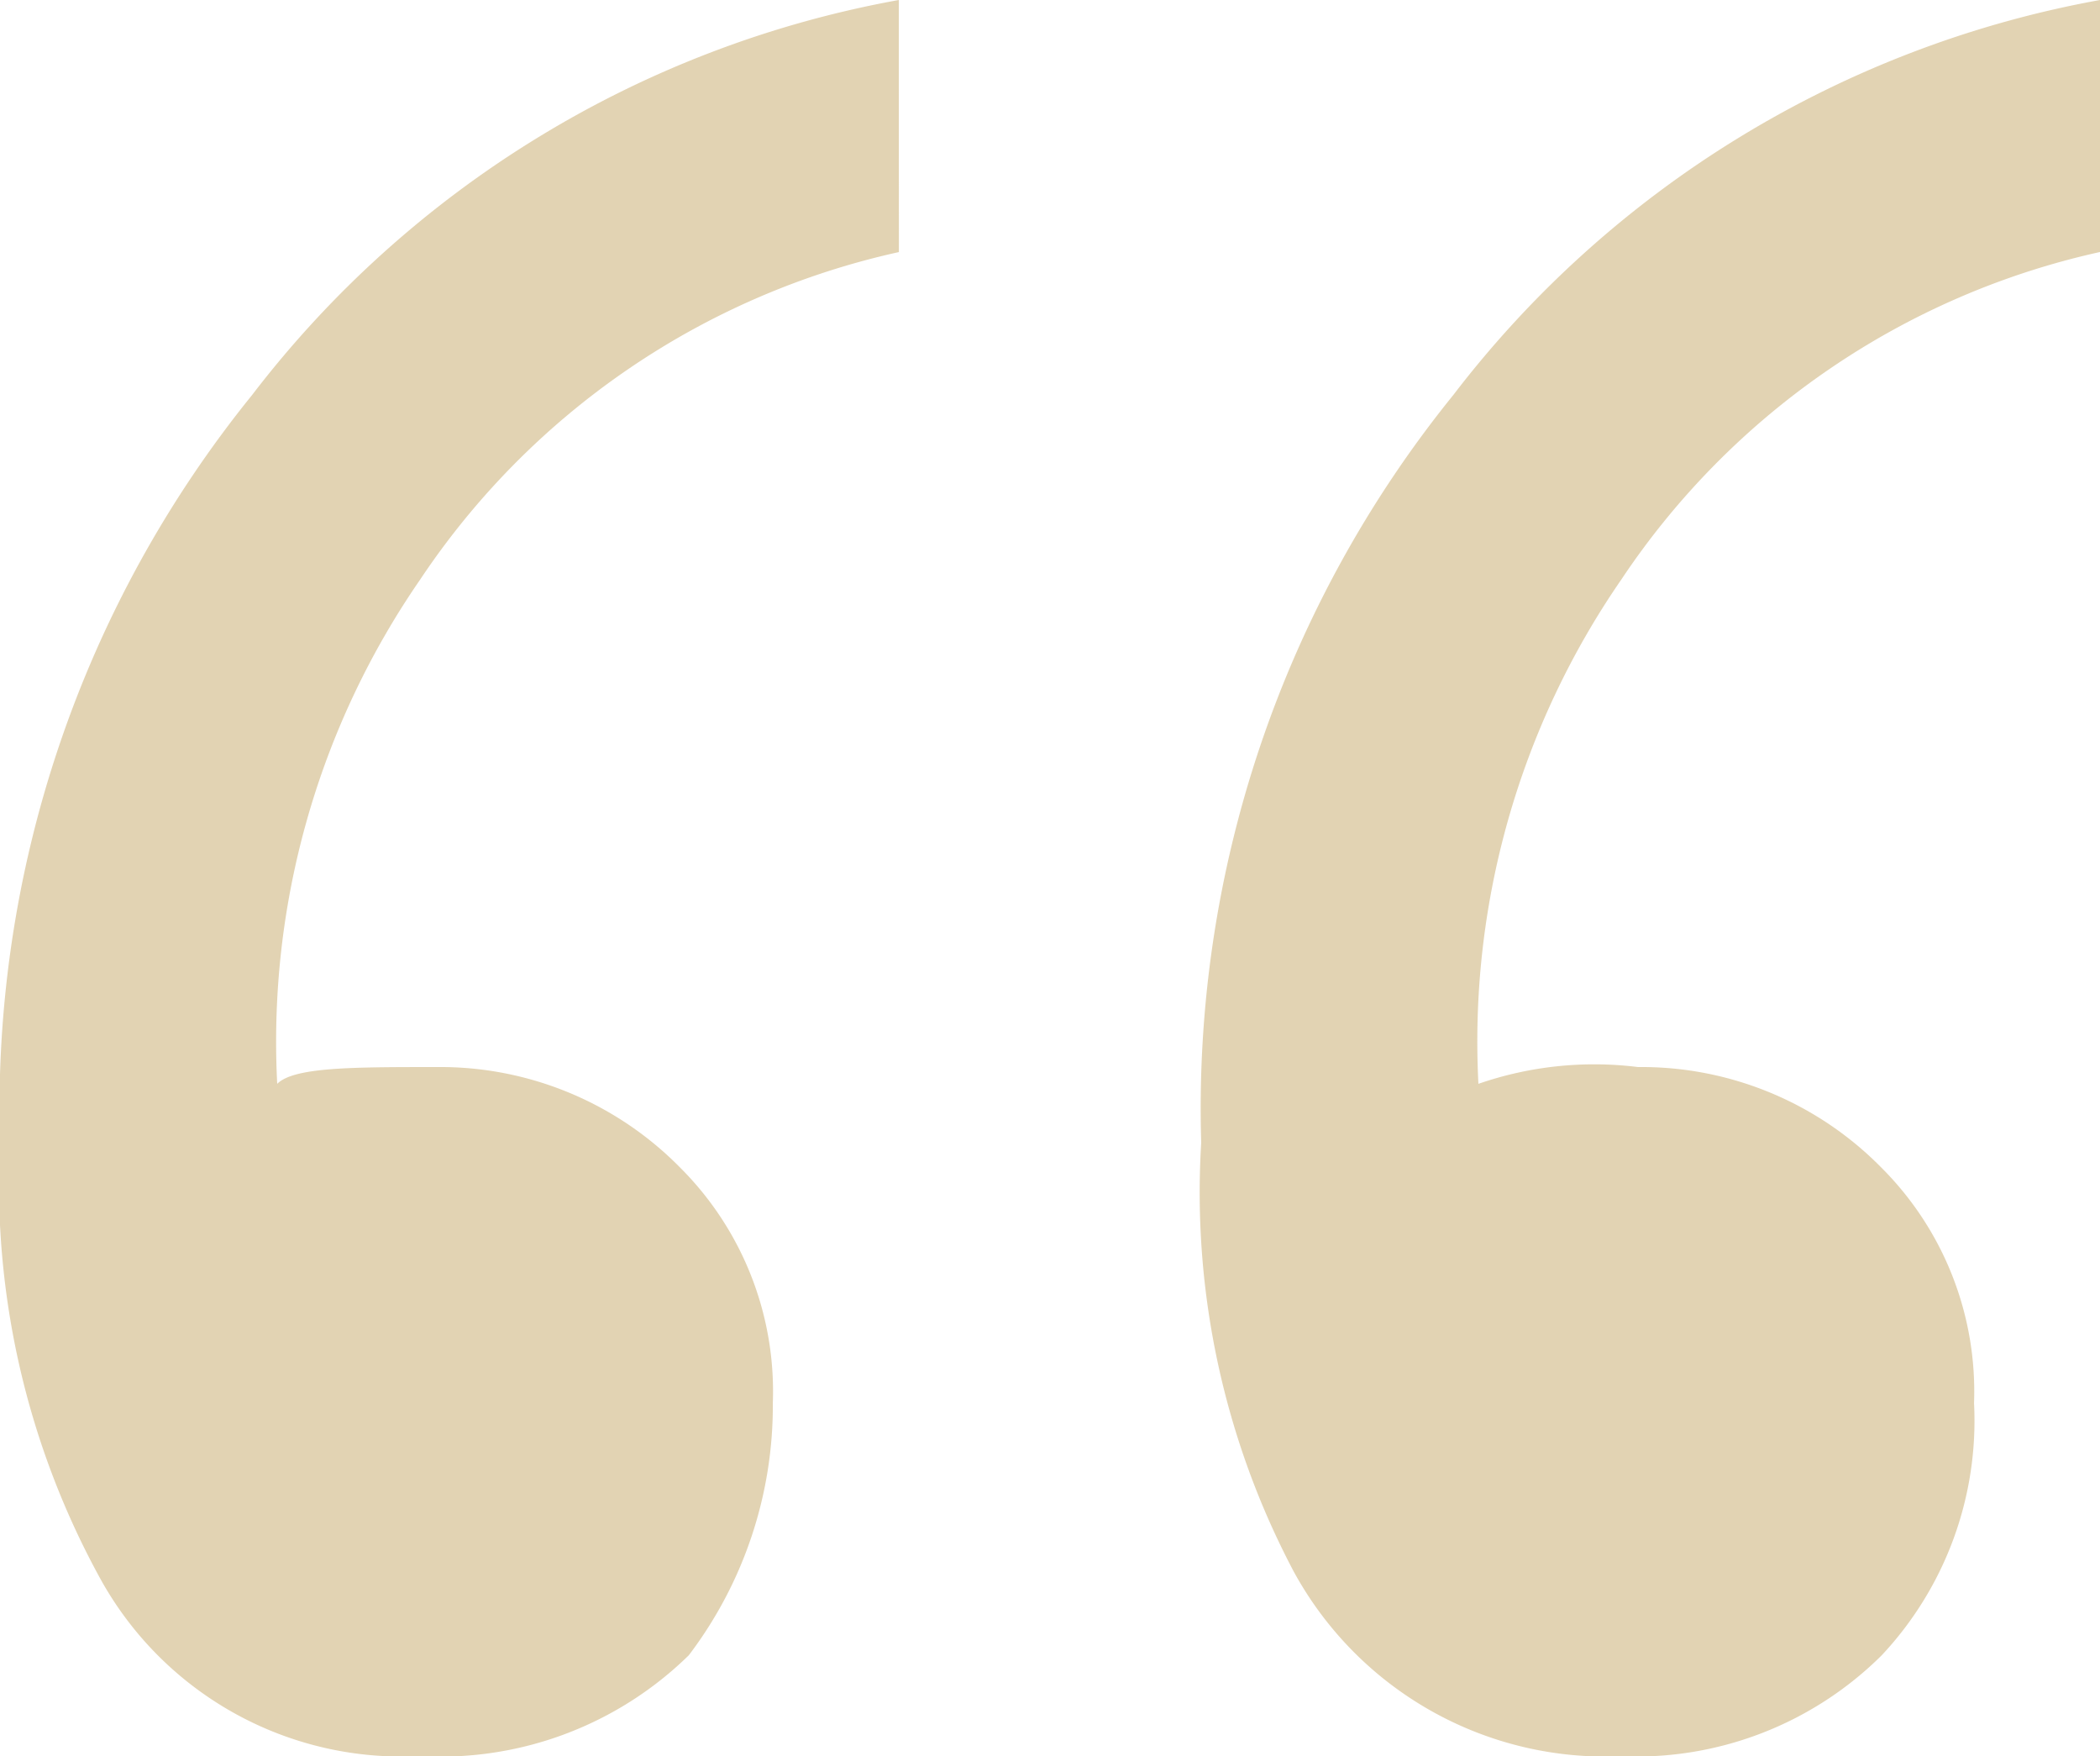 <svg xmlns="http://www.w3.org/2000/svg" width="23.923" height="20" viewBox="0 0 23.923 20">
  <path id="Path_530" data-name="Path 530" d="M19.093-38.18a11.956,11.956,0,0,0-7.368,4.5,12.915,12.915,0,0,0-2.871,8.517,9.235,9.235,0,0,0,1.053,4.88,4.043,4.043,0,0,0,3.732,2.105,3.965,3.965,0,0,0,2.966-1.148A3.906,3.906,0,0,0,17.658-22.2a3.6,3.6,0,0,0-1.053-2.679,3.832,3.832,0,0,0-2.775-1.148,4.033,4.033,0,0,0-1.818.191,9.26,9.26,0,0,1,1.627-5.742,8.842,8.842,0,0,1,5.455-3.732Zm-13.684,0a11.956,11.956,0,0,0-7.368,4.5A12.915,12.915,0,0,0-4.83-25.166,9.343,9.343,0,0,0-3.682-20.19,3.918,3.918,0,0,0-.045-18.18a4.041,4.041,0,0,0,3.062-1.148A4.7,4.7,0,0,0,3.974-22.2a3.6,3.6,0,0,0-1.053-2.679A3.832,3.832,0,0,0,.146-26.027c-.957,0-1.627,0-1.818.191A9.26,9.26,0,0,1-.045-31.577a8.842,8.842,0,0,1,5.455-3.732Z" transform="translate(4.83 38.18)" fill="#b69040" opacity="0.398"/>
</svg>

